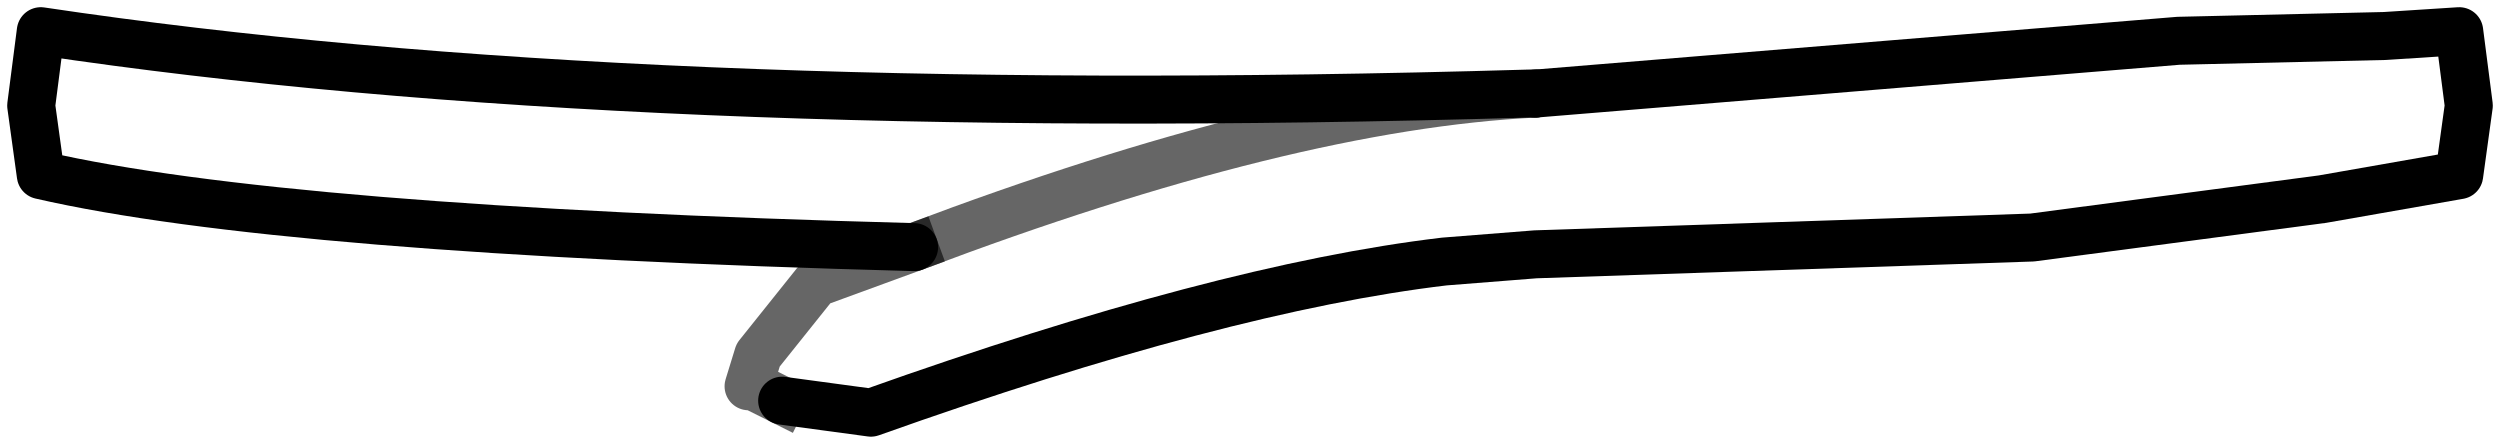 <?xml version="1.0" encoding="UTF-8" standalone="no"?>
<svg xmlns:xlink="http://www.w3.org/1999/xlink" height="9.3px" width="52.1px" xmlns="http://www.w3.org/2000/svg">
  <g transform="matrix(1.0, 0.0, 0.0, 1.0, 25.95, 3.6)">
    <path d="M-6.9 1.55 Q-20.1 1.2 -25.1 0.05 L-25.3 -1.4 -25.1 -2.95 Q-12.75 -1.1 5.9 -1.65 L6.05 -1.65 19.45 -2.75 23.75 -2.85 25.3 -2.95 25.5 -1.4 25.3 0.05 22.45 0.55 16.4 1.35 6.05 1.7 4.15 1.85 Q-0.5 2.4 -7.8 5.0 L-9.65 4.75 -10.25 4.45 -10.35 4.45 -10.15 3.8 -8.95 2.3 -6.9 1.55 Q0.9 -1.4 6.05 -1.65 0.9 -1.4 -6.9 1.55" fill="#ffffff" fill-opacity="0.0" fill-rule="evenodd" stroke="none"/>
    <path d="M-6.9 1.55 Q-20.1 1.2 -25.1 0.05 L-25.3 -1.4 -25.1 -2.95 Q-12.75 -1.1 5.9 -1.65 L6.05 -1.65" fill="none" stroke="#000000" stroke-linecap="round" stroke-linejoin="round" stroke-width="1.0"/>
    <path d="M6.05 -1.65 L19.45 -2.75 23.75 -2.85 25.3 -2.95 25.5 -1.4 25.3 0.05 22.45 0.55 16.4 1.35 6.05 1.7 4.15 1.85 Q-0.5 2.4 -7.8 5.0 L-9.65 4.75" fill="none" stroke="#000000" stroke-linecap="round" stroke-linejoin="round" stroke-width="1.0"/>
    <path d="M-9.65 4.75 L-10.25 4.45 -10.35 4.45 -10.15 3.8 -8.95 2.3 -6.9 1.55" fill="none" stroke="#000000" stroke-linecap="square" stroke-linejoin="round" stroke-opacity="0.6" stroke-width="1.0"/>
    <path d="M-6.9 1.55 Q0.9 -1.4 6.05 -1.65" fill="none" stroke="#000000" stroke-linecap="round" stroke-linejoin="round" stroke-opacity="0.6" stroke-width="1.0"/>
  </g>
</svg>
